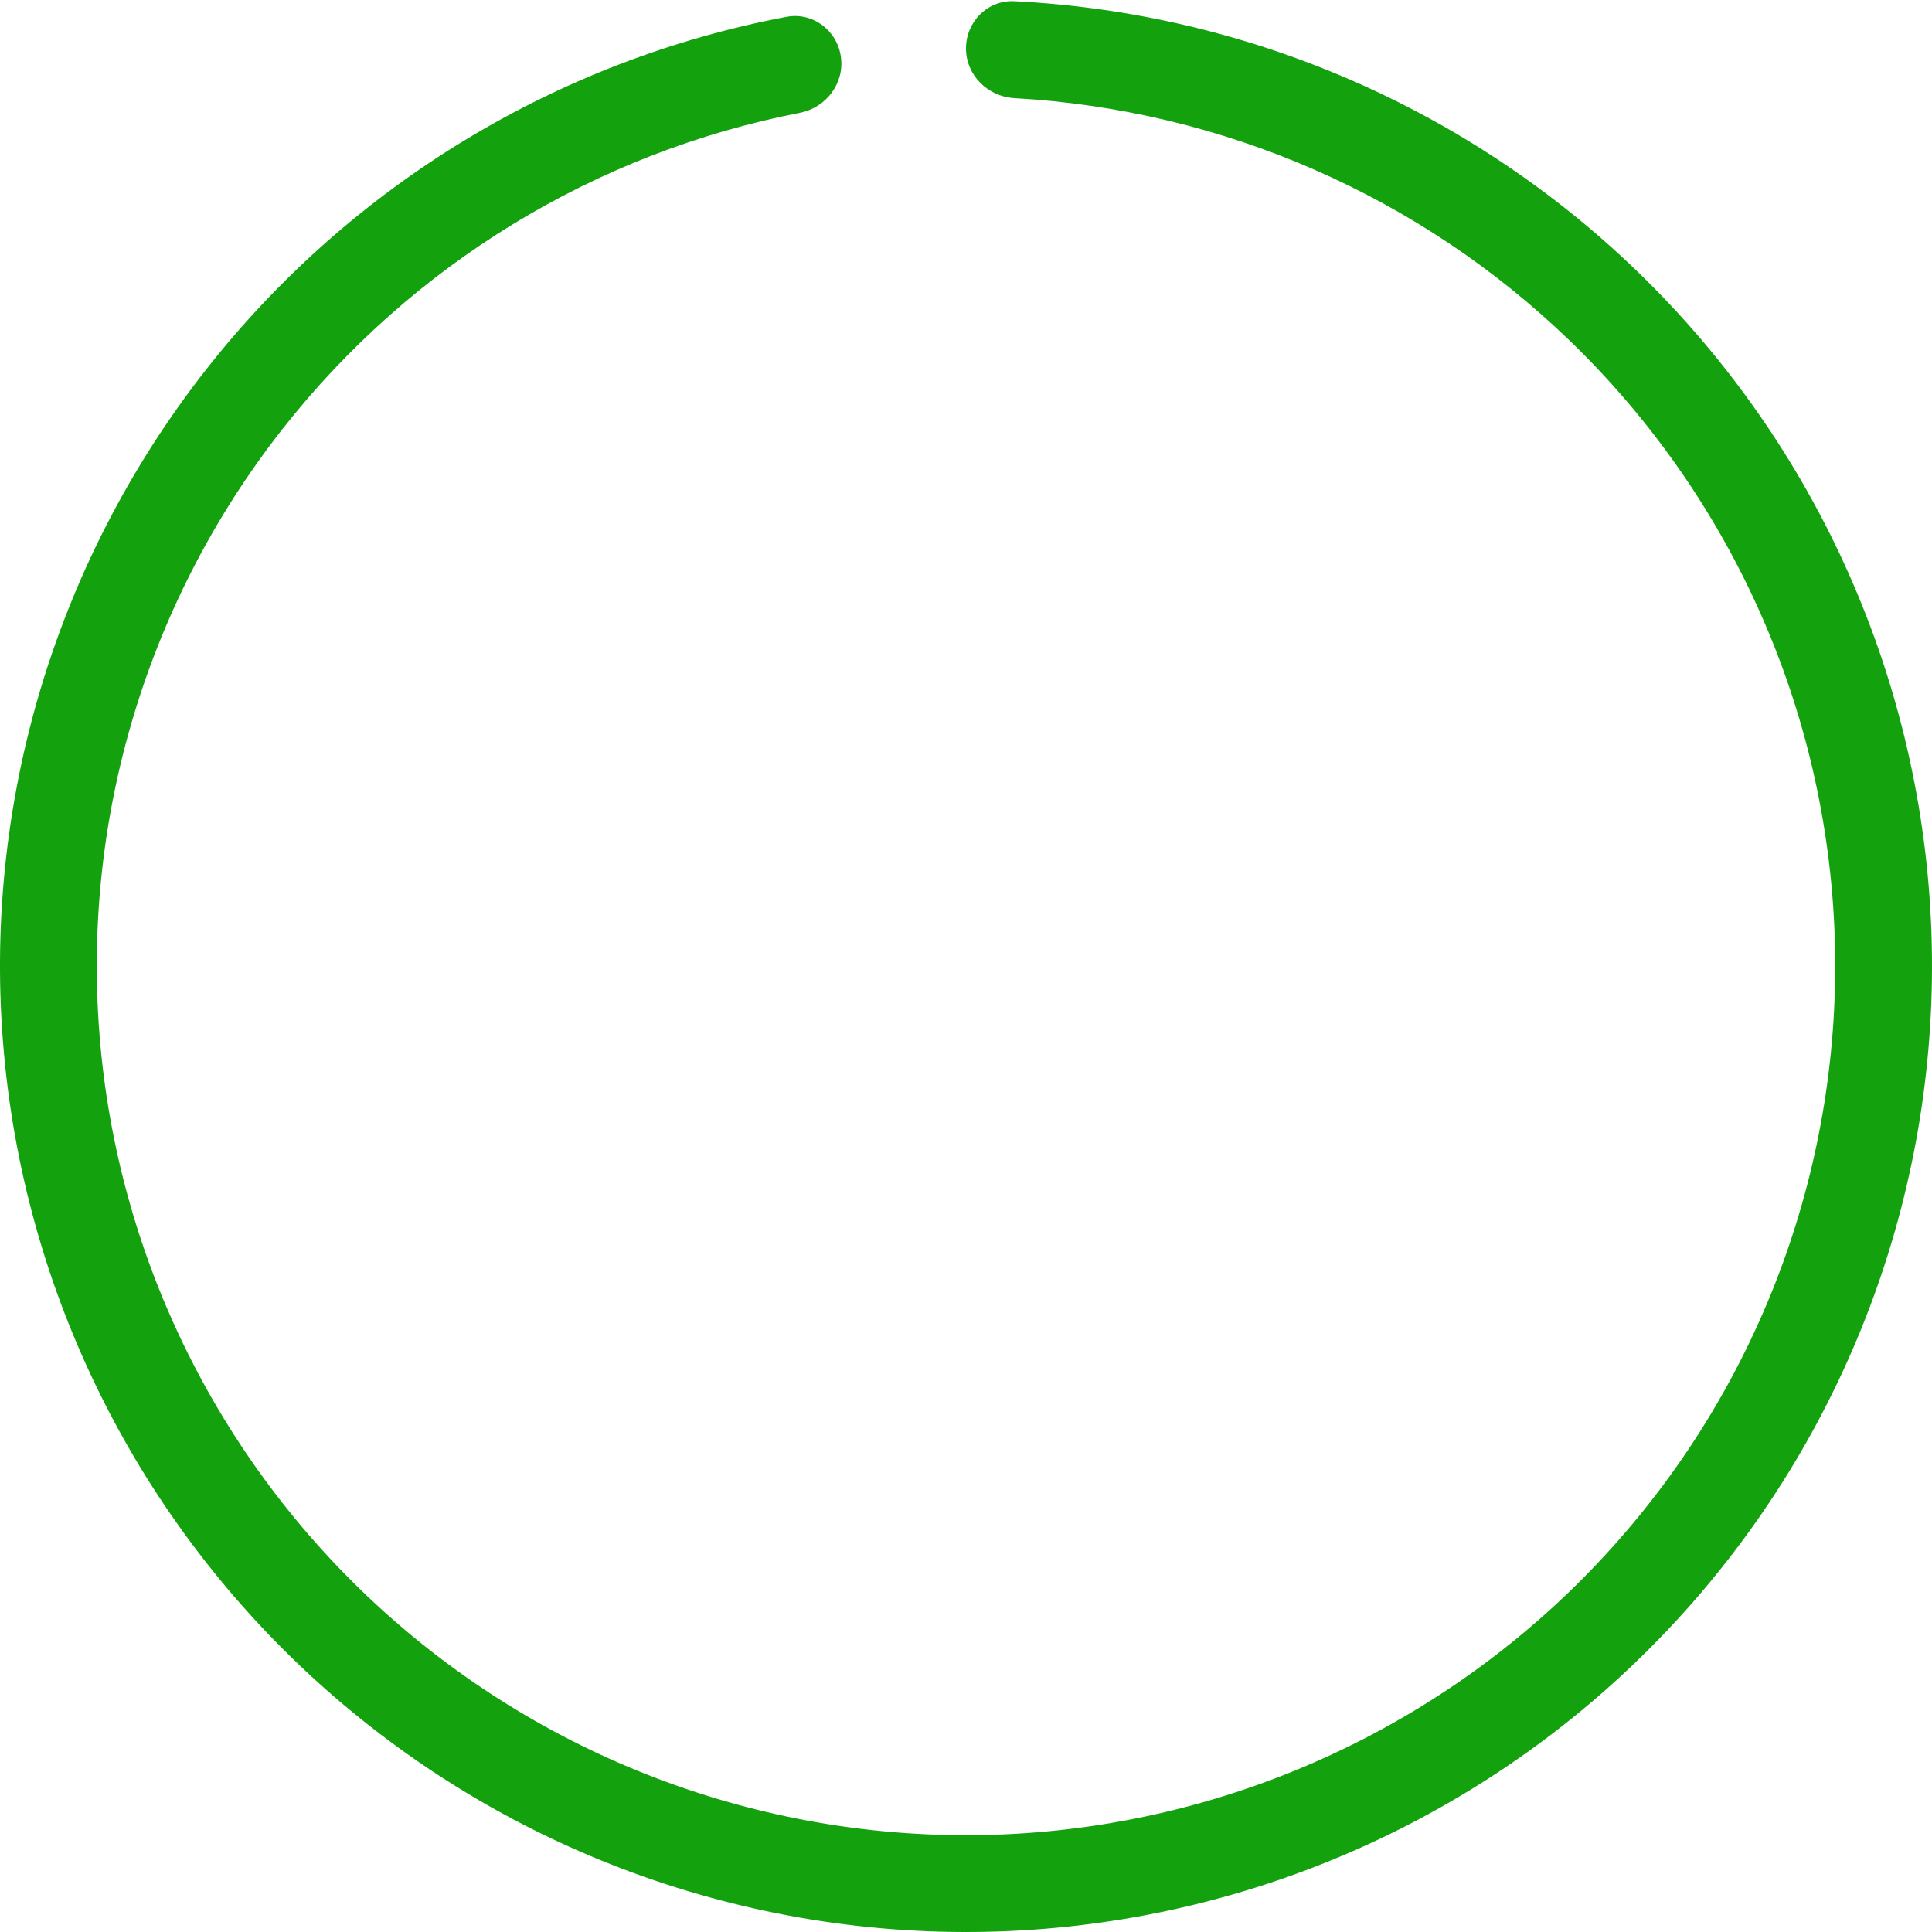 <svg width="48" height="48" viewBox="0 0 48 48" fill="none" xmlns="http://www.w3.org/2000/svg">
<path d="M24 1.202C24 0.538 24.539 -0.003 25.202 0.03C30.989 0.32 36.492 2.696 40.678 6.742C45.153 11.066 47.773 16.96 47.986 23.18C48.199 29.399 45.987 35.458 41.818 40.078C37.649 44.699 31.848 47.519 25.64 47.944C19.431 48.369 13.3 46.366 8.54 42.357C3.78 38.348 0.763 32.648 0.126 26.457C-0.511 20.267 1.281 14.071 5.125 9.176C8.721 4.598 13.848 1.494 19.542 0.418C20.194 0.294 20.802 0.757 20.892 1.415V1.415C20.983 2.073 20.522 2.676 19.87 2.803C14.794 3.792 10.227 6.574 7.016 10.662C3.558 15.066 1.945 20.641 2.518 26.211C3.091 31.781 5.806 36.911 10.089 40.518C14.372 44.125 19.889 45.927 25.475 45.545C31.062 45.162 36.281 42.625 40.033 38.467C43.784 34.31 45.774 28.858 45.583 23.262C45.391 17.666 43.034 12.362 39.007 8.471C35.269 4.859 30.365 2.726 25.202 2.438C24.539 2.401 24 1.866 24 1.202V1.202Z" fill="#13A10E"/>
</svg>
